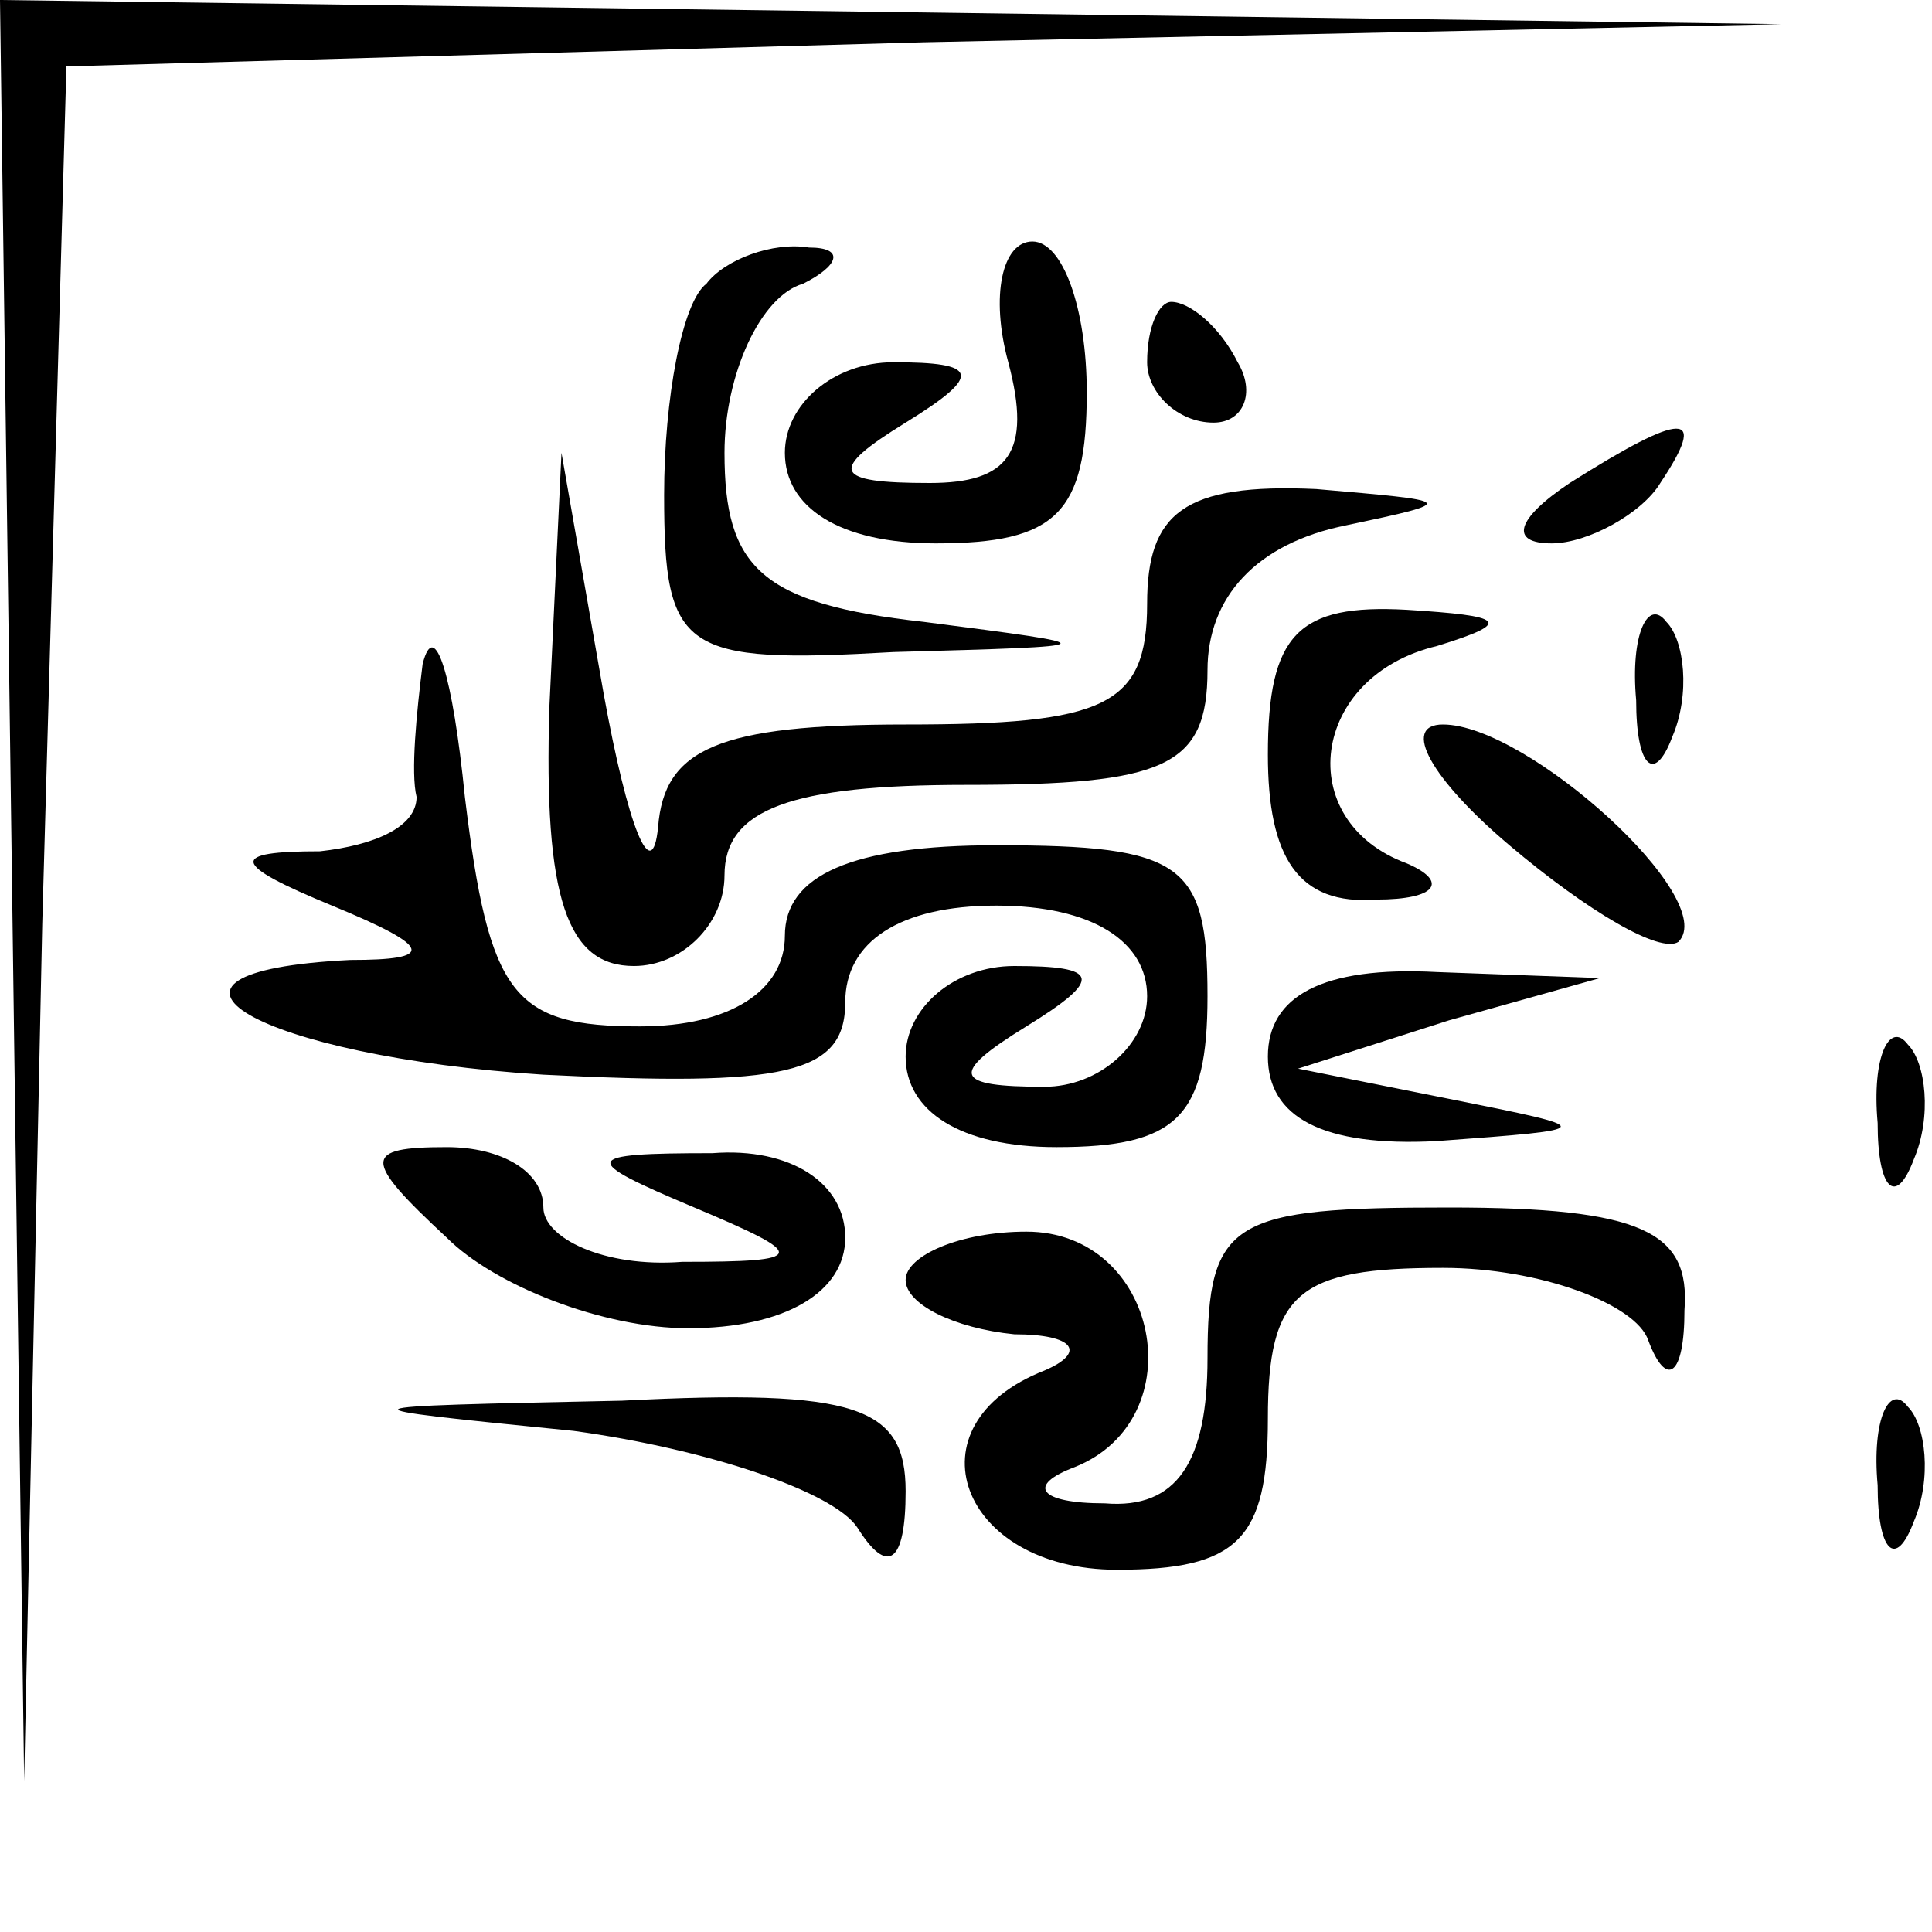 <?xml version="1.0" standalone="no"?>
<!DOCTYPE svg PUBLIC "-//W3C//DTD SVG 20010904//EN"
 "http://www.w3.org/TR/2001/REC-SVG-20010904/DTD/svg10.dtd">
<svg version="1.0" xmlns="http://www.w3.org/2000/svg"
 width="32pt" height="32pt" viewBox="0 0 32 32"
 preserveAspectRatio="xMidYMid meet">
<g transform="translate(0,32) scale(0.1,-0.1)"
fill="#000000" stroke="none">
<path fill="#000000" stroke="none" d="M2 173 l2 -148 3 142 4 142 142 4 142
3 -147 2 -148 2 2 -147z"/>
<path fill="#000000" stroke="none" d="M117 273 c-4 -3 -7 -19 -7 -35 0 -26 3
-28 38 -26 36 1 36 1 5 5 -27 3 -33 9 -33 28 0 13 6 26 13 28 6 3 7 6 1 6 -6
1 -14 -2 -17 -6z"/>
<path fill="#000000" stroke="none" d="M167 260 c4 -15 0 -20 -13 -20 -16 0
-17 2 -4 10 13 8 12 10 -2 10 -10 0 -18 -7 -18 -15 0 -9 9 -15 25 -15 20 0 25
5 25 25 0 14 -4 25 -9 25 -5 0 -7 -9 -4 -20z"/>
<path fill="#000000" stroke="none" d="M190 260 c0 -5 5 -10 11 -10 5 0 7 5 4
10 -3 6 -8 10 -11 10 -2 0 -4 -4 -4 -10z"/>
<path fill="#000000" stroke="none" d="M260 240 c-9 -6 -10 -10 -3 -10 6 0 15
5 18 10 8 12 4 12 -15 0z"/>
<path fill="#000000" stroke="none" d="M91 203 c-1 -32 3 -43 14 -43 8 0 15 7
15 15 0 11 11 15 40 15 33 0 40 3 40 19 0 12 8 21 23 24 19 4 18 4 -5 6 -22 1
-28 -4 -28 -19 0 -17 -7 -20 -40 -20 -31 0 -40 -4 -41 -17 -1 -10 -5 0 -9 22
l-7 40 -2 -42z"/>
<path fill="#000000" stroke="none" d="M70 210 c-1 -8 -2 -18 -1 -22 0 -5 -7
-8 -16 -9 -15 0 -15 -2 2 -9 17 -7 17 -9 3 -9 -40 -2 -15 -16 32 -19 40 -2 50
0 50 12 0 10 9 16 25 16 16 0 25 -6 25 -15 0 -8 -8 -15 -17 -15 -15 0 -16 2
-3 10 13 8 12 10 -2 10 -10 0 -18 -7 -18 -15 0 -9 9 -15 25 -15 20 0 25 5 25
25 0 22 -4 25 -35 25 -24 0 -35 -5 -35 -15 0 -9 -9 -15 -24 -15 -21 0 -25 5
-29 38 -2 20 -5 30 -7 22z"/>
<path fill="#000000" stroke="none" d="M210 195 c0 -17 5 -25 18 -24 10 0 12
3 5 6 -19 7 -16 31 5 36 13 4 11 5 -5 6 -18 1 -23 -4 -23 -24z"/>
<path fill="#000000" stroke="none" d="M271 204 c0 -11 3 -14 6 -6 3 7 2 16
-1 19 -3 4 -6 -2 -5 -13z"/>
<path fill="#000000" stroke="none" d="M250 180 c13 -11 25 -18 28 -16 7 7
-25 36 -39 36 -7 0 -2 -9 11 -20z"/>
<path fill="#000000" stroke="none" d="M210 145 c0 -10 9 -15 28 -14 27 2 27
2 2 7 l-25 5 25 8 25 7 -27 1 c-19 1 -28 -4 -28 -14z"/>
<path fill="#000000" stroke="none" d="M311 134 c0 -11 3 -14 6 -6 3 7 2 16
-1 19 -3 4 -6 -2 -5 -13z"/>
<path fill="#000000" stroke="none" d="M74 115 c8 -8 26 -15 40 -15 16 0 26 6
26 15 0 9 -9 15 -22 14 -22 0 -22 -1 -3 -9 19 -8 19 -9 -2 -9 -13 -1 -23 4
-23 9 0 6 -7 10 -16 10 -14 0 -14 -2 0 -15z"/>
<path fill="#000000" stroke="none" d="M150 108 c0 -4 8 -8 18 -9 10 0 12 -3
5 -6 -23 -9 -14 -33 12 -33 20 0 25 5 25 25 0 21 5 25 29 25 16 0 32 -6 34
-12 3 -8 6 -6 6 5 1 13 -7 17 -39 17 -36 0 -40 -2 -40 -25 0 -17 -5 -25 -17
-24 -11 0 -13 3 -5 6 20 8 14 39 -8 39 -11 0 -20 -4 -20 -8z"/>
<path fill="#000000" stroke="none" d="M95 83 c22 -3 43 -10 47 -16 5 -8 8 -6
8 6 0 14 -8 17 -47 15 -48 -1 -48 -1 -8 -5z"/>
<path fill="#000000" stroke="none" d="M311 74 c0 -11 3 -14 6 -6 3 7 2 16 -1
19 -3 4 -6 -2 -5 -13z"/>
</g>
</svg>
